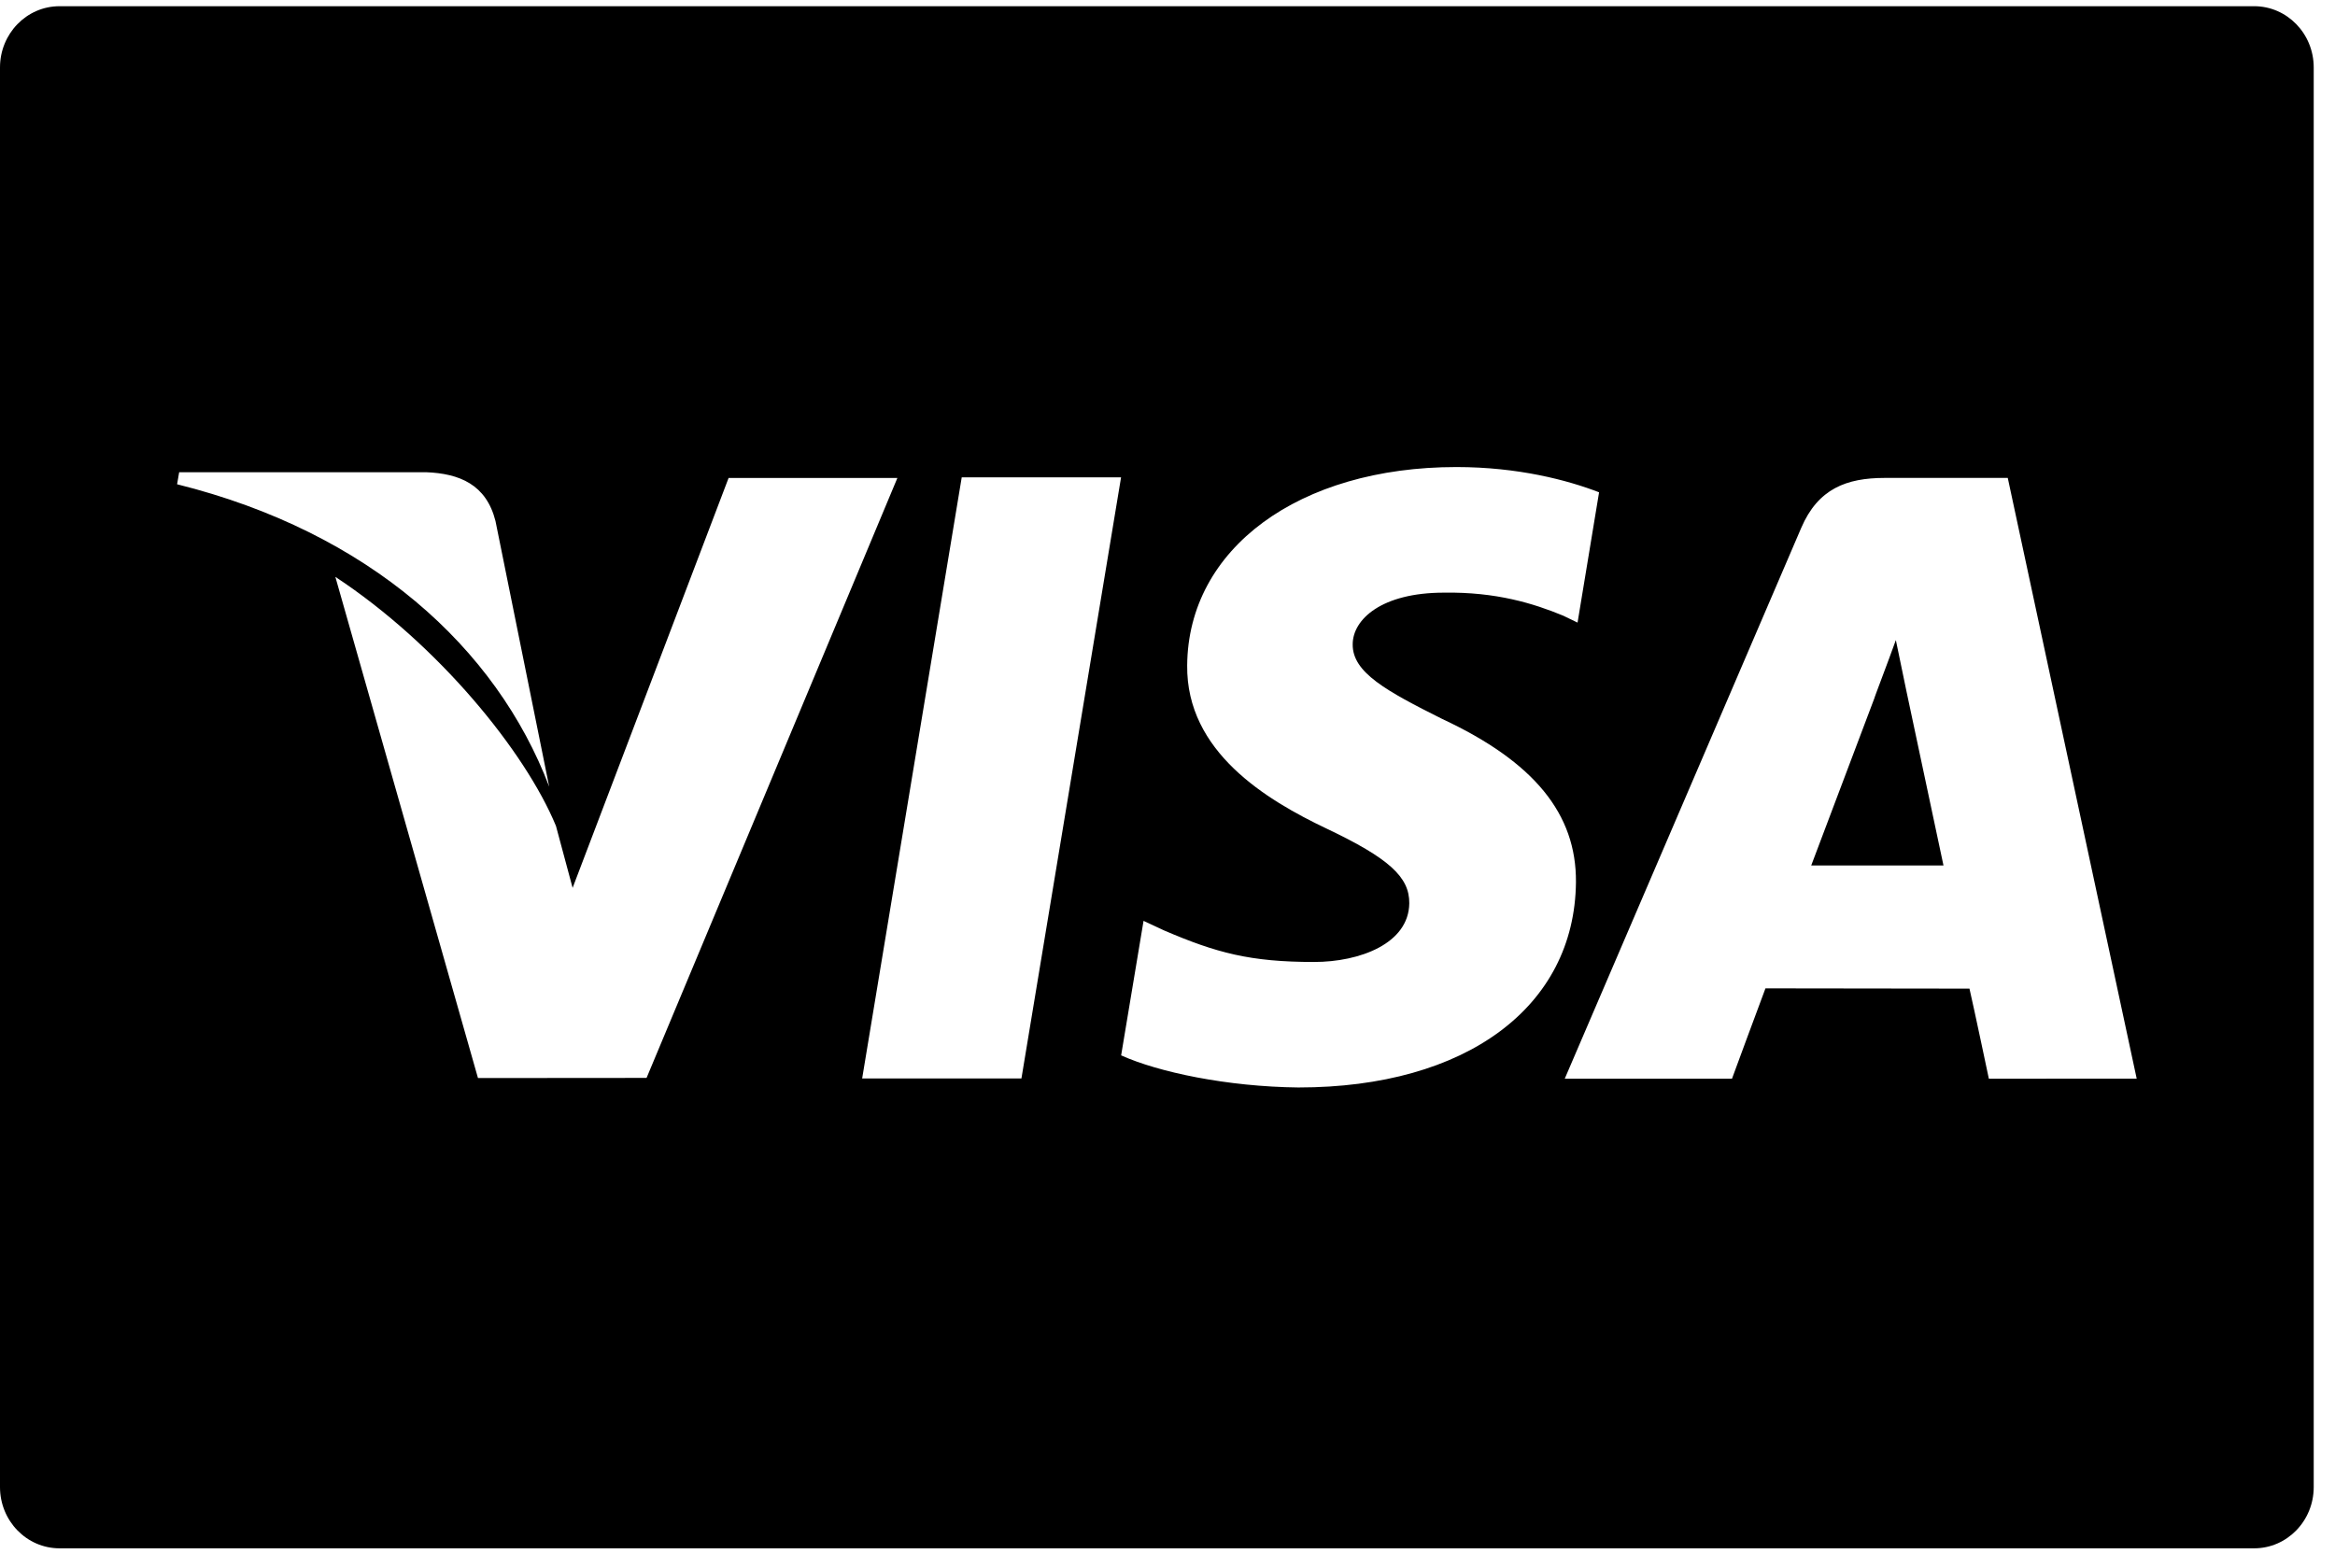 <svg height="47" viewBox="0 0 70 47" width="70" xmlns="http://www.w3.org/2000/svg"><g fill-rule="evenodd"><path d="m67.576.186h-65.79c-.987 0-1.786.822-1.786 1.837v42.562c0 1.014.798 1.837 1.786 1.837h65.79c.987 0 1.786-.822 1.786-1.837v-42.562c0-1.014-.798-1.837-1.786-1.837zm-62.205 13.972h7.403c.998.039 1.803.366 2.08 1.464l1.61 7.964c-1.582-4.166-5.394-7.632-11.155-9.067zm8.958 18.164-4.276-15.027c3.074 2.024 5.692 5.235 6.614 7.469l.499 1.856 4.676-12.289h5.06l-7.519 17.987zm16.292.013h-4.775l2.985-18.023h4.777zm8.309.27c-2.141-.023-4.202-.459-5.32-.963l.672-4.033.615.287c1.568.673 2.584.946 4.496.946 1.372 0 2.842-.552 2.855-1.76.009-.789-.615-1.353-2.475-2.237-1.813-.861-4.212-2.307-4.183-4.895.026-3.503 3.351-5.947 8.071-5.947 1.849 0 3.332.392 4.277.757l-.645 3.907-.431-.208c-.879-.364-2.01-.715-3.574-.69-1.869 0-2.736.801-2.736 1.55-.01.844 1.012 1.4 2.682 2.236 2.755 1.286 4.028 2.846 4.011 4.896-.037 3.739-3.295 6.154-8.316 6.154zm20.693-.263s-.436-2.072-.581-2.701c-.695 0-5.568-.008-6.116-.008-.185.486-1.003 2.708-1.003 2.708h-5.014l7.09-16.516c.504-1.173 1.357-1.496 2.502-1.496h3.689l3.865 18.01z" fill-rule="nonzero"/><path d="m57.157 20.745-.322-1.554c-.243.678-.662 1.768-.635 1.72 0 0-1.509 4-1.902 5.037h3.965c-.192-.903-1.106-5.204-1.106-5.204z"/></g></svg>